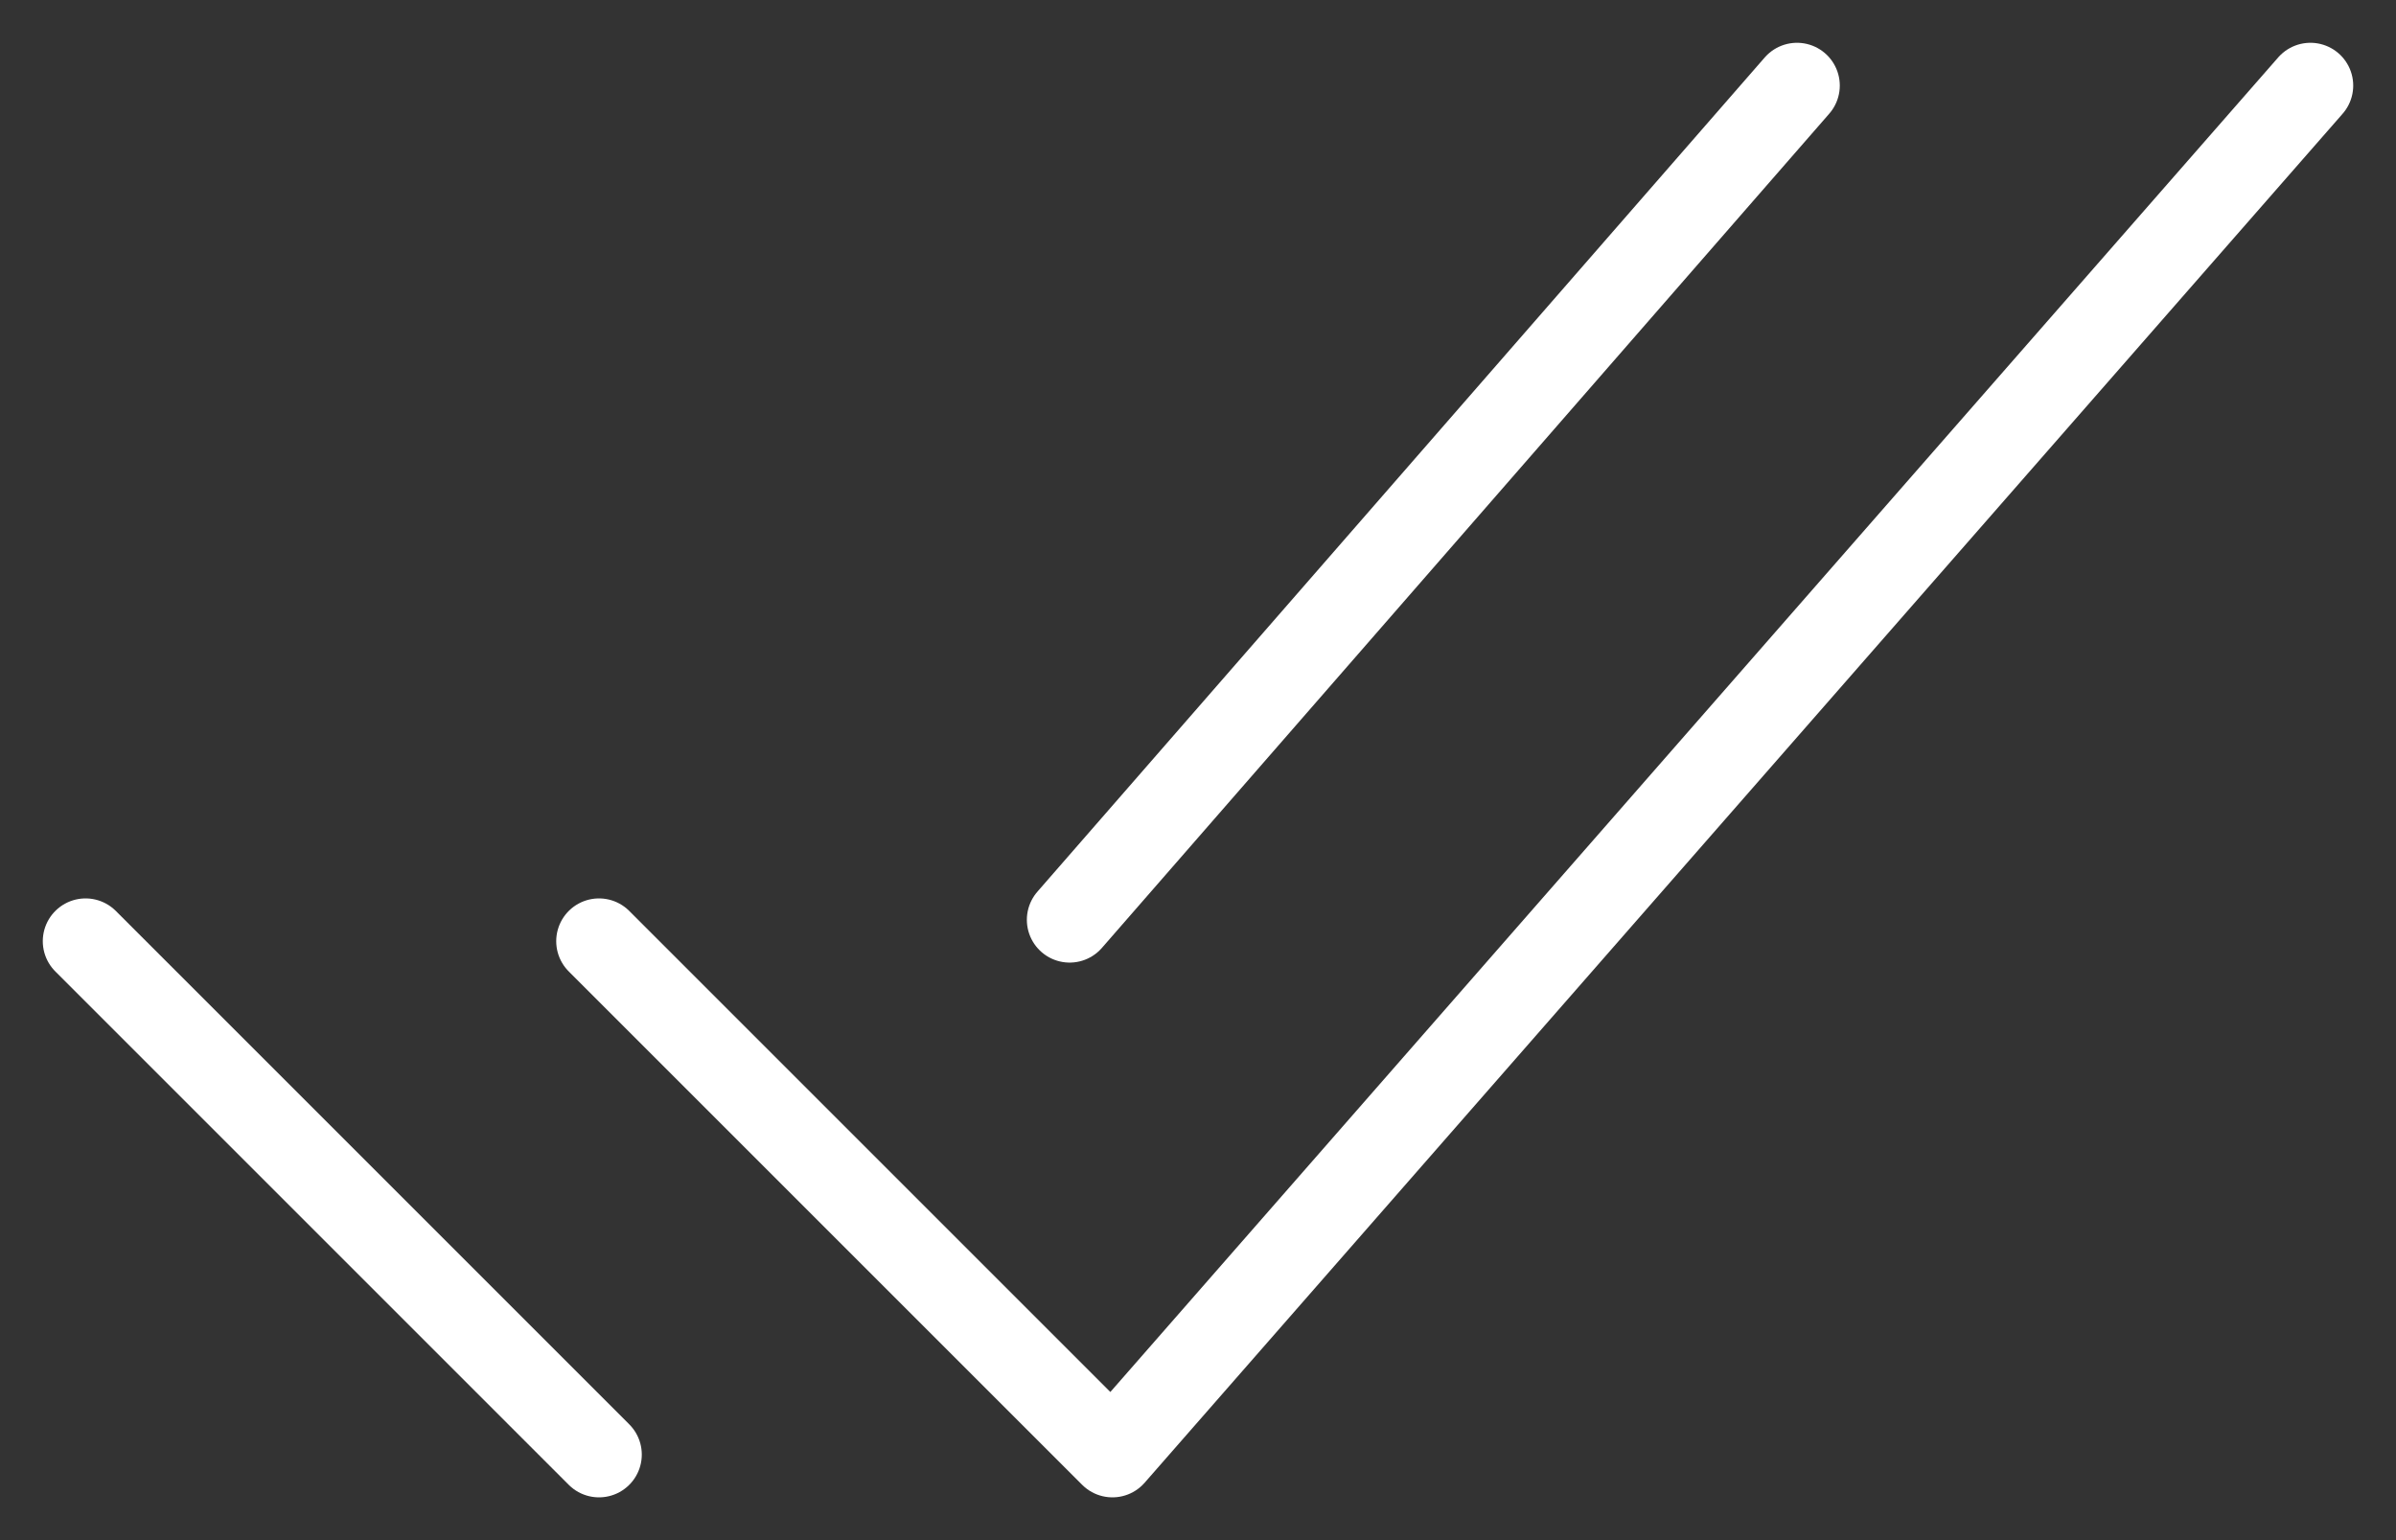 <svg width="28" height="18" fill="none" xmlns="http://www.w3.org/2000/svg"><rect width="100%" height="100%" fill="#333333" stroke="none"/><path d="M27 1L13 17l-6-6m0 6l-6-6M21 1l-8.5 9.75" stroke="#fff" stroke-linecap="round" stroke-linejoin="round"/></svg>